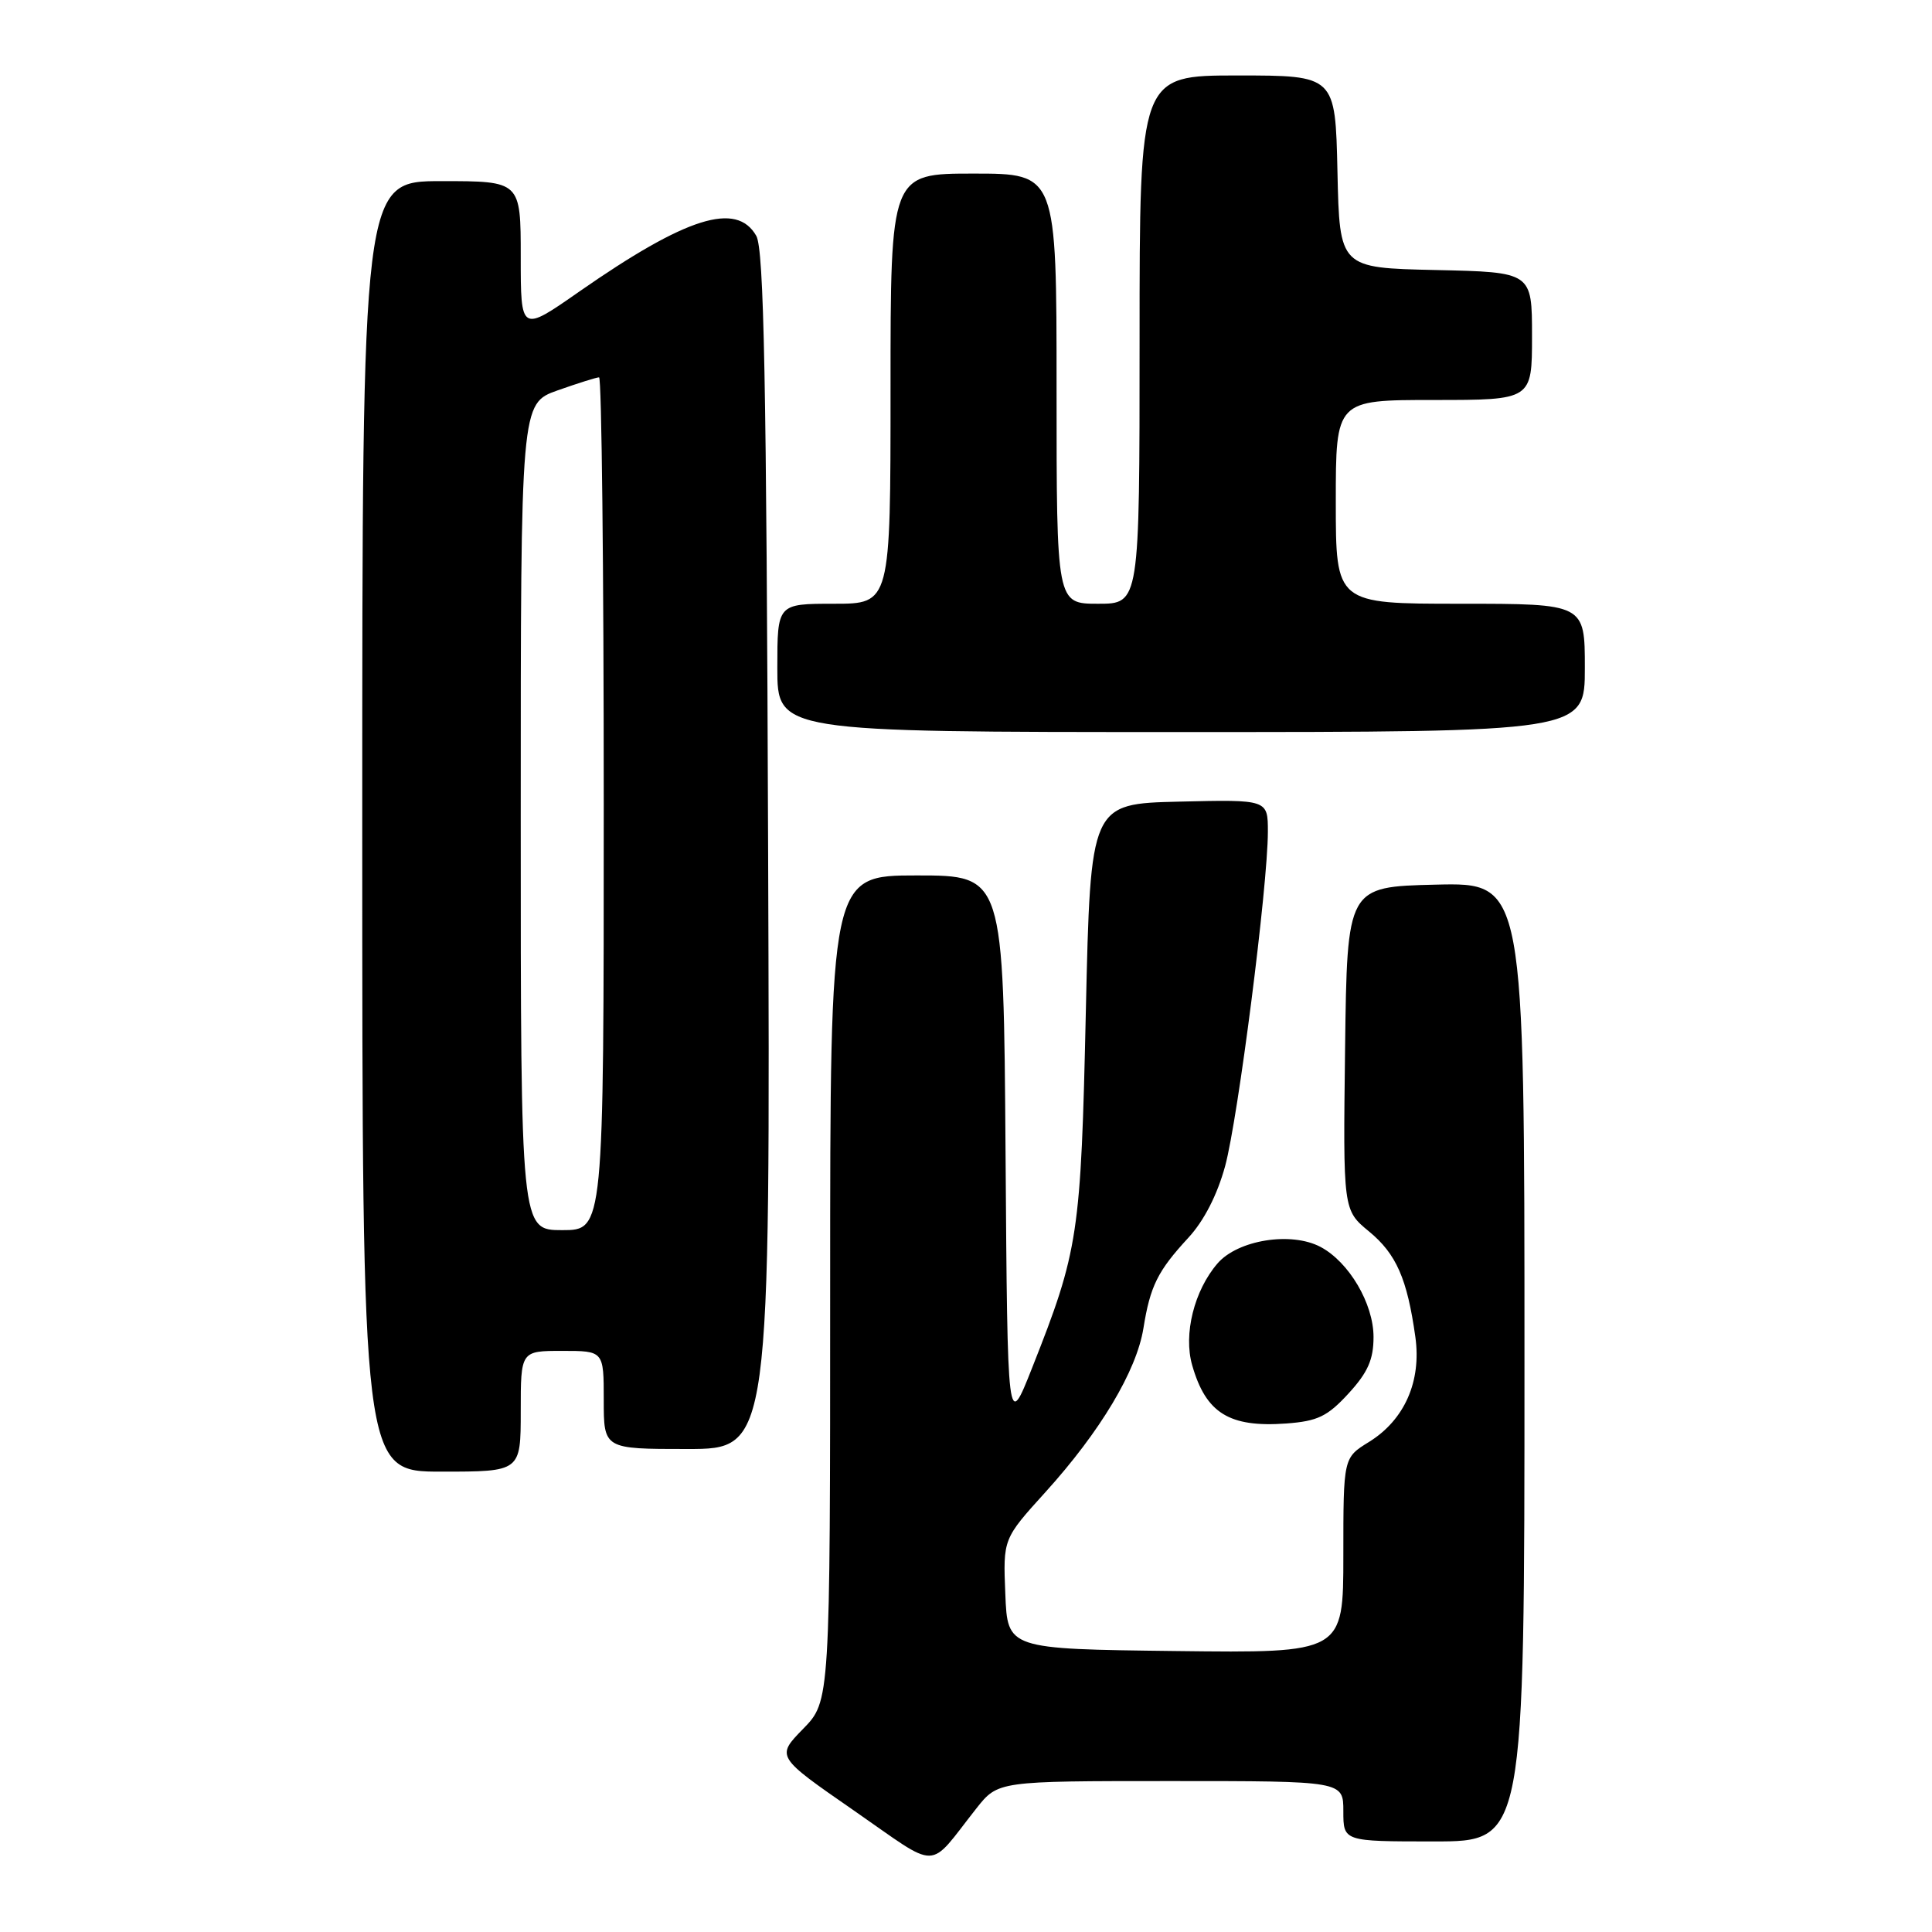 <?xml version="1.0" encoding="UTF-8" standalone="no"?>
<!DOCTYPE svg PUBLIC "-//W3C//DTD SVG 1.1//EN" "http://www.w3.org/Graphics/SVG/1.1/DTD/svg11.dtd" >
<svg xmlns="http://www.w3.org/2000/svg" xmlns:xlink="http://www.w3.org/1999/xlink" version="1.1" viewBox="0 0 256 256">
 <g >
 <path fill="currentColor"
d=" M 129.37 239.63 C 132.24 236.00 132.24 236.00 155.12 236.00 C 178.00 236.00 178.00 236.00 178.00 240.00 C 178.00 244.00 178.00 244.00 190.00 244.00 C 202.00 244.00 202.00 244.00 202.00 180.47 C 202.00 116.94 202.00 116.94 190.25 117.22 C 178.50 117.50 178.50 117.50 178.23 138.92 C 177.96 160.34 177.96 160.34 181.41 163.18 C 185.02 166.16 186.46 169.44 187.54 177.14 C 188.37 183.03 186.11 188.15 181.39 191.07 C 178.00 193.16 178.00 193.16 178.00 206.10 C 178.00 219.04 178.00 219.04 155.75 218.77 C 133.50 218.50 133.50 218.50 133.21 211.21 C 132.91 203.91 132.91 203.91 138.53 197.71 C 145.79 189.69 150.60 181.65 151.51 176.00 C 152.41 170.39 153.40 168.41 157.47 164.00 C 159.53 161.77 161.30 158.32 162.34 154.50 C 164.06 148.13 167.99 117.41 168.00 110.22 C 168.00 105.94 168.00 105.94 156.25 106.22 C 144.50 106.50 144.50 106.50 143.88 134.00 C 143.22 163.71 142.92 165.67 136.76 181.25 C 133.50 189.50 133.50 189.50 133.24 152.75 C 132.98 116.00 132.98 116.00 121.49 116.00 C 110.00 116.00 110.00 116.00 110.00 170.71 C 110.00 225.42 110.00 225.42 106.41 229.09 C 102.83 232.76 102.83 232.76 113.14 239.90 C 124.70 247.91 122.81 247.94 129.37 239.63 Z  M 69.00 187.00 C 69.00 179.00 69.00 179.00 74.50 179.00 C 80.00 179.00 80.00 179.00 80.00 185.50 C 80.00 192.00 80.00 192.00 91.03 192.00 C 102.07 192.00 102.07 192.00 101.78 112.75 C 101.56 50.45 101.23 33.02 100.21 31.25 C 97.59 26.66 90.95 28.75 76.75 38.64 C 69.00 44.05 69.00 44.05 69.00 34.02 C 69.00 24.00 69.00 24.00 58.50 24.00 C 48.00 24.00 48.00 24.00 48.00 109.50 C 48.00 195.00 48.00 195.00 58.50 195.00 C 69.00 195.00 69.00 195.00 69.00 187.00 Z  M 178.69 184.64 C 181.24 181.86 182.00 180.15 182.00 177.16 C 182.00 172.74 178.75 167.22 174.97 165.22 C 171.07 163.16 164.00 164.30 161.32 167.42 C 158.23 171.01 156.79 176.79 157.97 180.90 C 159.79 187.26 162.89 189.17 170.44 188.62 C 174.60 188.31 175.89 187.69 178.69 184.64 Z  M 210.00 88.50 C 210.00 80.00 210.00 80.00 193.50 80.00 C 177.00 80.00 177.00 80.00 177.00 66.50 C 177.00 53.00 177.00 53.00 190.00 53.00 C 203.00 53.00 203.00 53.00 203.00 44.53 C 203.00 36.06 203.00 36.06 190.25 35.78 C 177.50 35.50 177.50 35.50 177.22 22.75 C 176.94 10.00 176.94 10.00 163.97 10.00 C 151.00 10.00 151.00 10.00 151.00 45.00 C 151.00 80.00 151.00 80.00 145.50 80.00 C 140.00 80.00 140.00 80.00 140.00 51.50 C 140.00 23.00 140.00 23.00 129.00 23.00 C 118.00 23.00 118.00 23.00 118.00 51.50 C 118.00 80.00 118.00 80.00 110.50 80.00 C 103.00 80.00 103.00 80.00 103.00 88.50 C 103.00 97.00 103.00 97.00 156.50 97.00 C 210.00 97.00 210.00 97.00 210.00 88.50 Z  M 69.00 108.23 C 69.00 53.47 69.00 53.47 73.88 51.73 C 76.57 50.78 79.05 50.00 79.38 50.00 C 79.72 50.00 80.00 75.42 80.00 106.50 C 80.00 163.00 80.00 163.00 74.50 163.00 C 69.00 163.00 69.00 163.00 69.00 108.23 Z "/>
</g>
</svg>